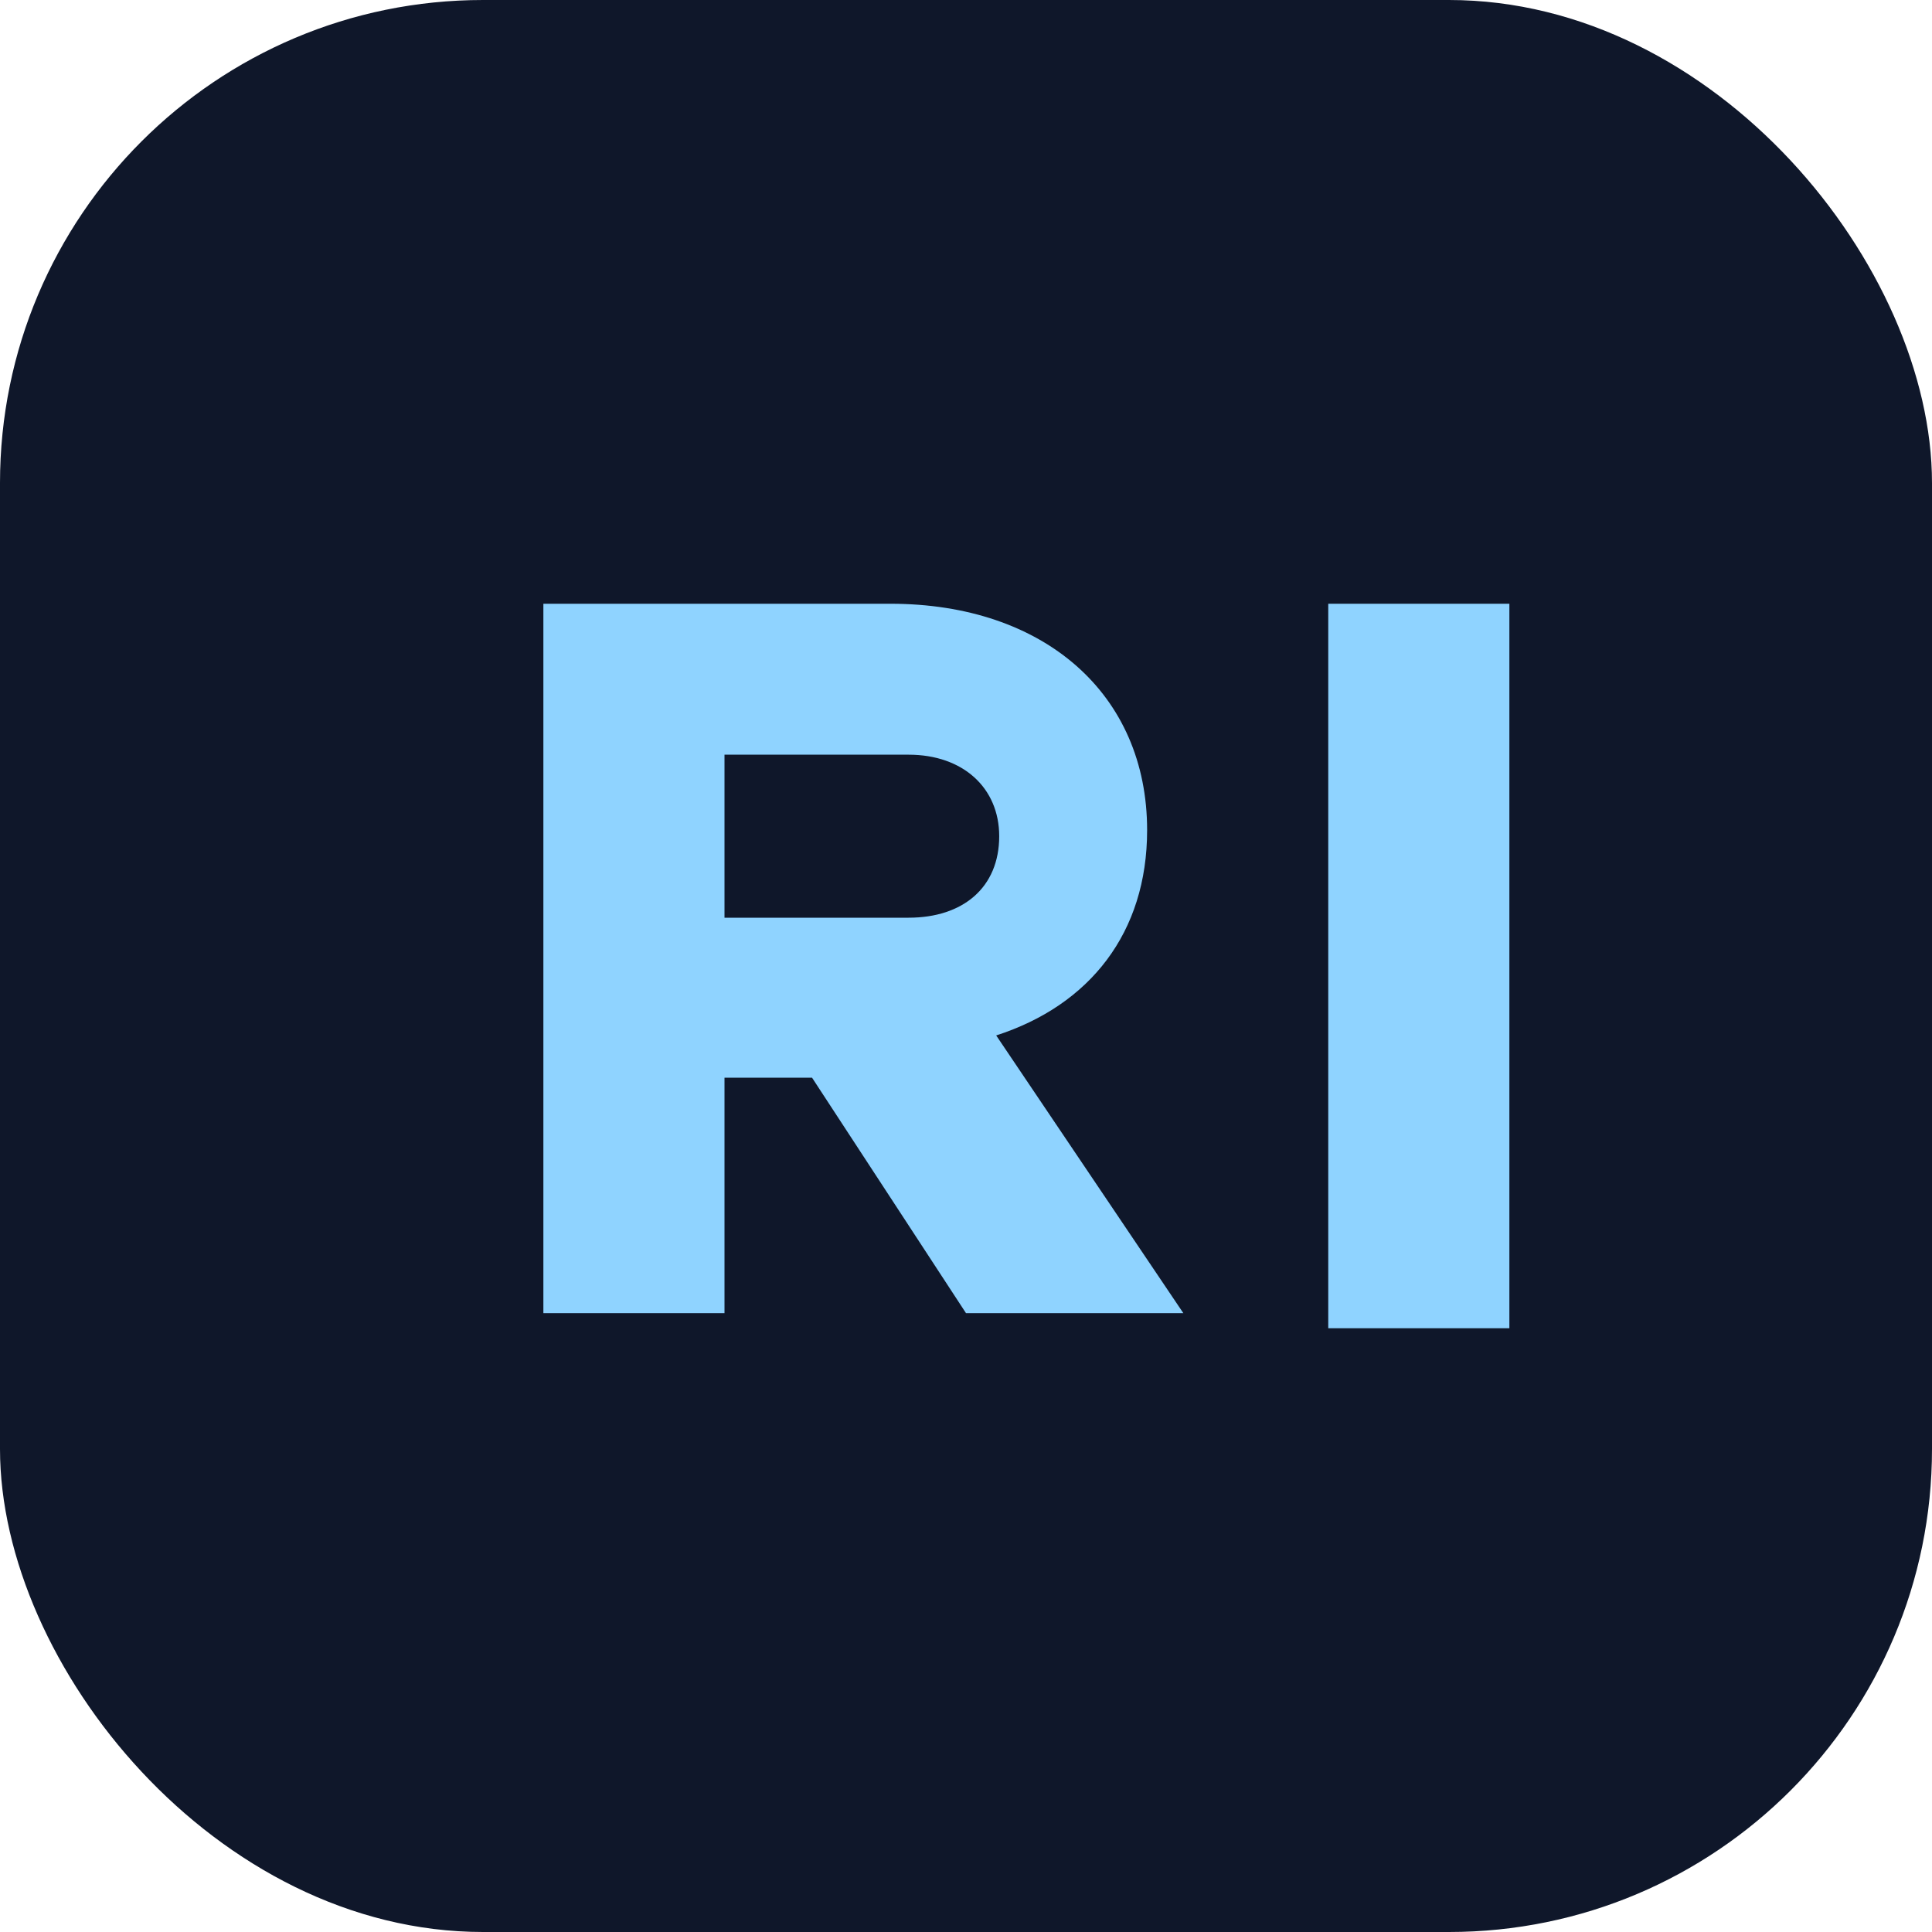 <svg width="64" height="64" viewBox="0 0 64 64" fill="none" xmlns="http://www.w3.org/2000/svg">
  <rect width="64" height="64" rx="16" fill="#0f172a"/>
  <path d="M18 20h11.5c5.1 0 8.5 3 8.5 7.5 0 3.4-1.9 5.8-5 6.8l6.2 9.2H32l-5.1-7.8H24v7.8h-6V20zm12.1 10.4c1.8 0 3-1 3-2.7 0-1.6-1.2-2.7-3-2.7H24v5.4h6.1z" fill="#8fd3ff"/>
  <path d="M44 20h6v24h-6V20z" fill="#8fd3ff"/>
</svg>
